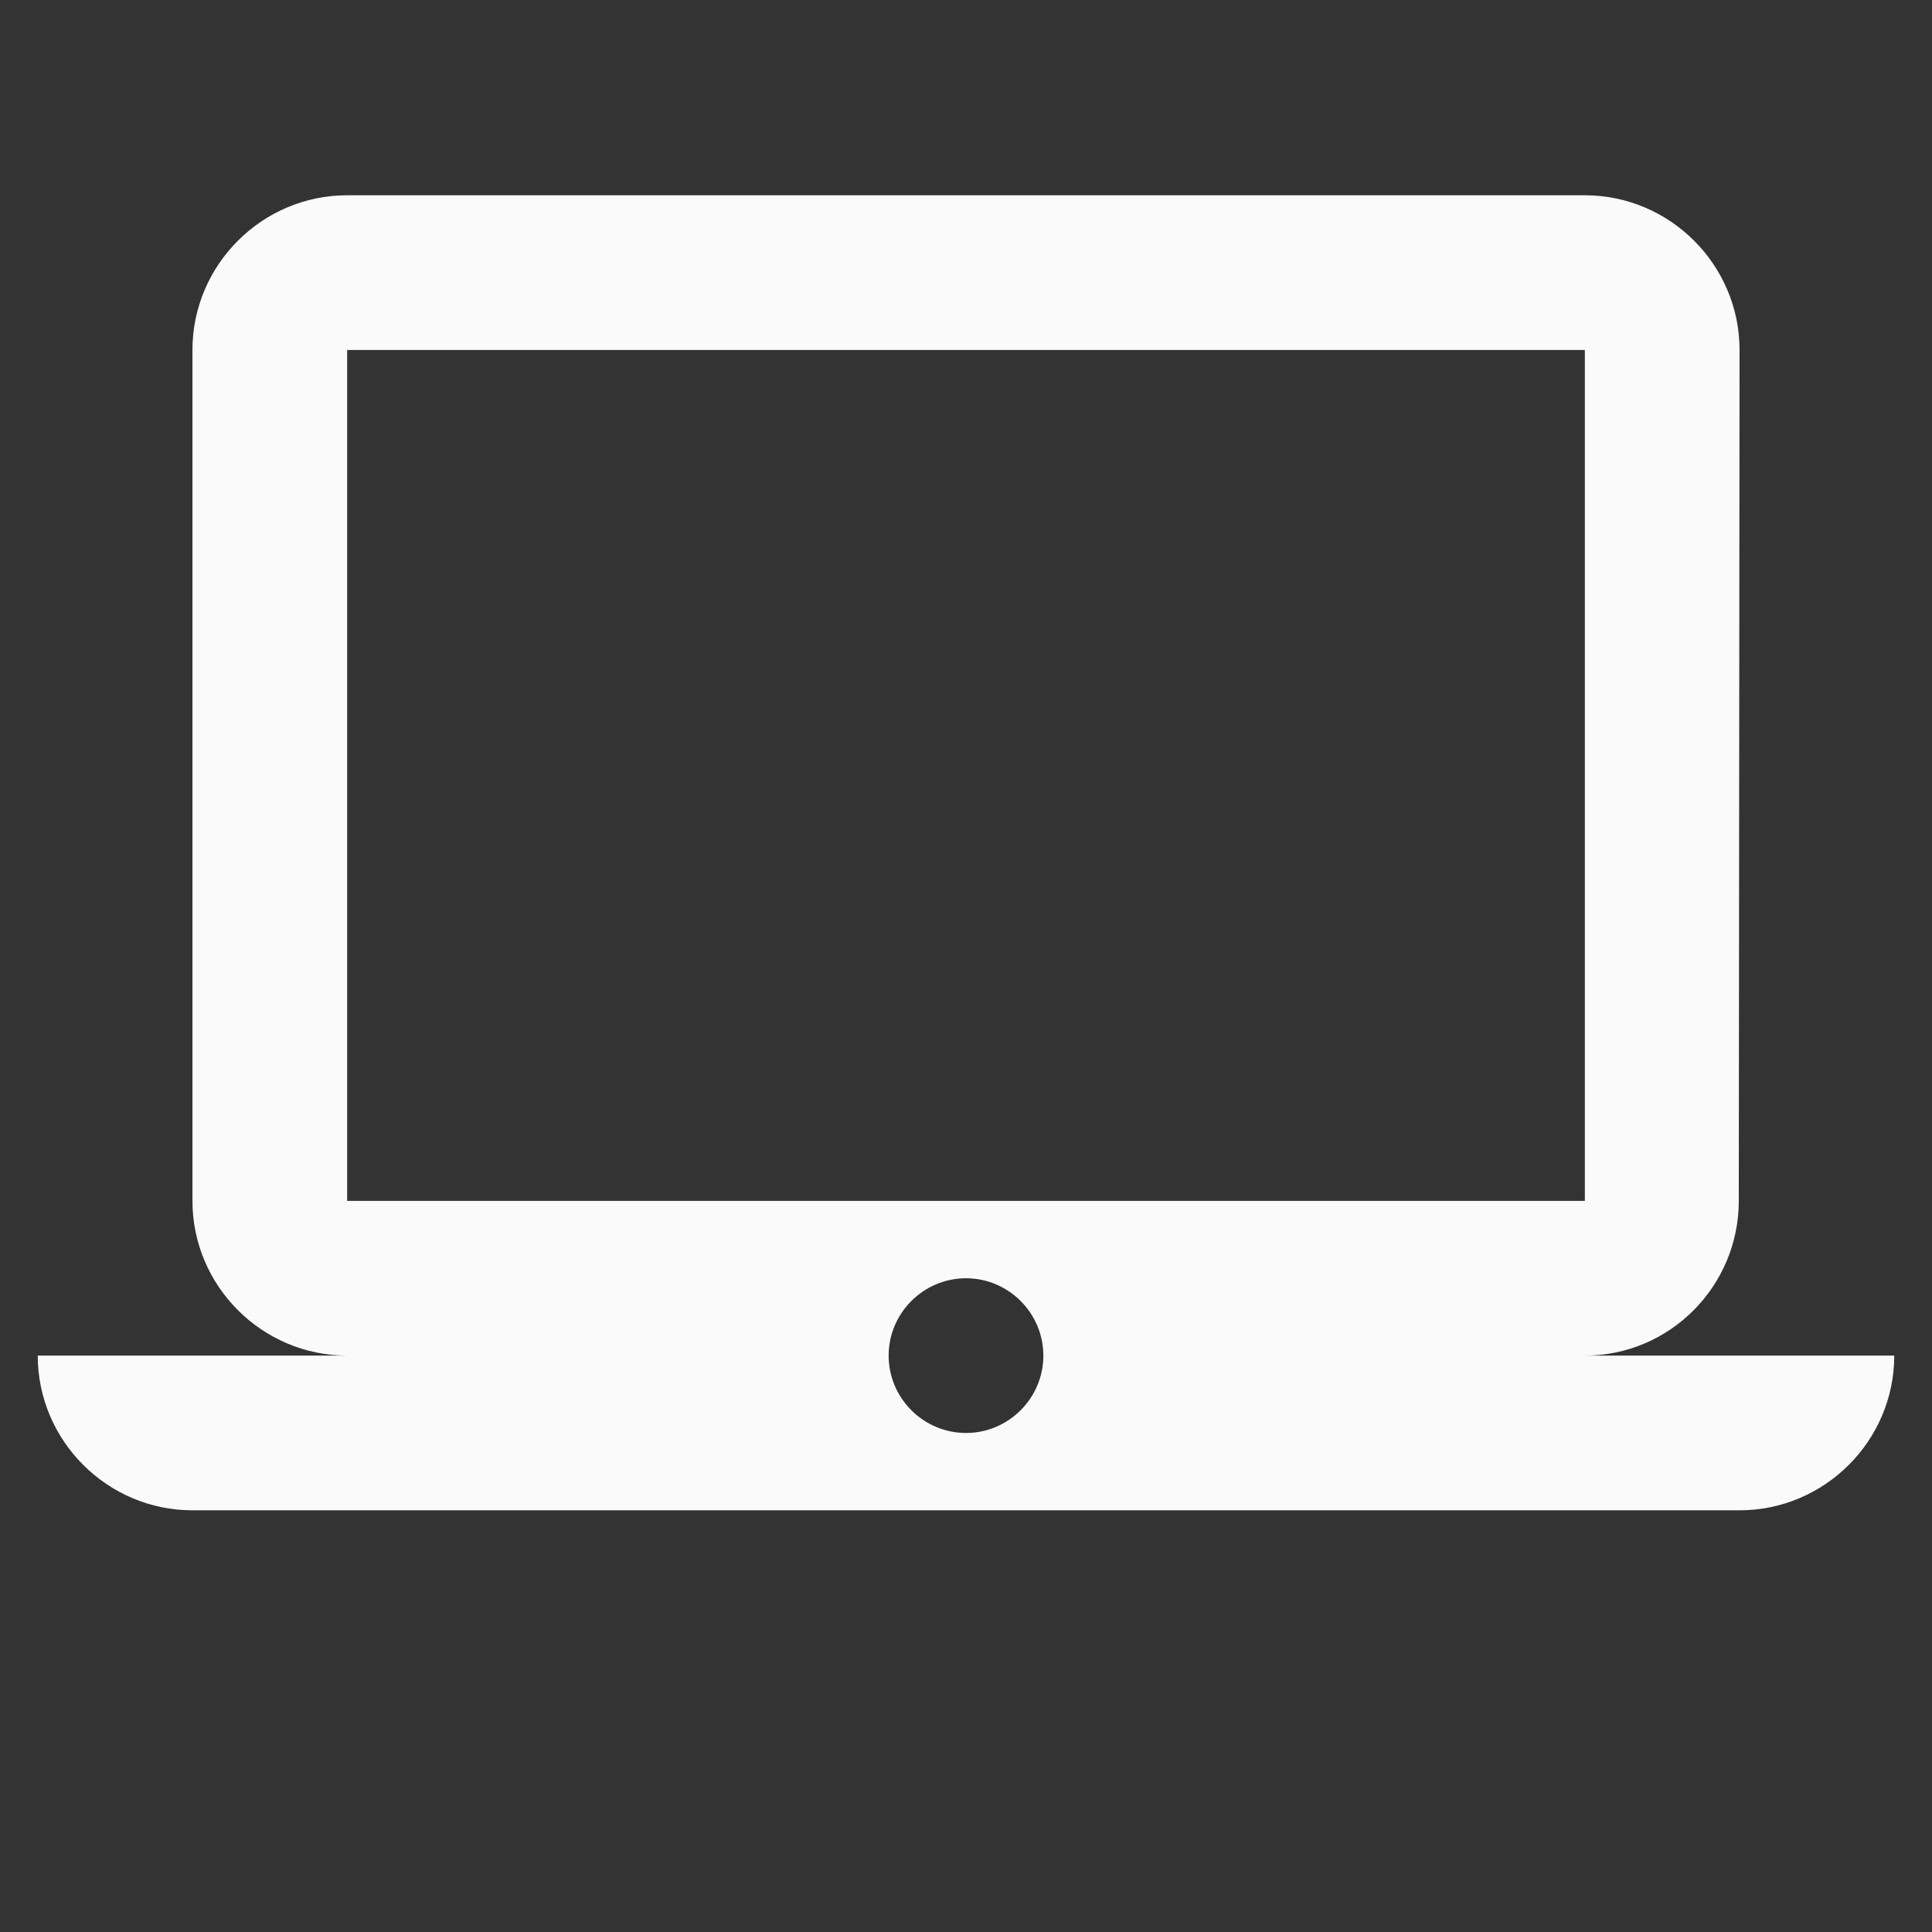 <?xml version="1.0" encoding="UTF-8" standalone="no"?>
<svg
   xmlns:dc="http://purl.org/dc/elements/1.1/"
   xmlns:cc="http://creativecommons.org/ns#"
   xmlns:rdf="http://www.w3.org/1999/02/22-rdf-syntax-ns#"
   xmlns:svg="http://www.w3.org/2000/svg"
   xmlns="http://www.w3.org/2000/svg"
   xmlns:sodipodi="http://sodipodi.sourceforge.net/DTD/sodipodi-0.dtd"
   xmlns:inkscape="http://www.inkscape.org/namespaces/inkscape"
   height="256"
   viewBox="0 0 128 128"
   width="256"
   version="1.1"
   id="svg6"
   sodipodi:docname="system.svg"
   style="fill:#ffffff"
   inkscape:version="0.92.1 r15371">
  <rect x="0" y="0" width="128" height="128" fill="#333333" stroke="none"/>
  <defs
     id="defs10" />
  <sodipodi:namedview
     pagecolor="#ffffff"
     bordercolor="#666666"
     borderopacity="1"
     objecttolerance="10"
     gridtolerance="10"
     guidetolerance="10"
     inkscape:pageopacity="0"
     inkscape:pageshadow="2"
     inkscape:window-width="1920"
     inkscape:window-height="1172"
     id="namedview8"
     showgrid="false"
     inkscape:zoom="1.7383042"
     inkscape:cx="-63.608127"
     inkscape:cy="99.494578"
     inkscape:window-x="0"
     inkscape:window-y="0"
     inkscape:window-maximized="1"
     inkscape:current-layer="svg6" />
  <path
     d="m 105,89.812 c 5.638,0 10.199,-4.612 10.199,-10.25 l 0.051,-56.375 c 0,-5.638 -4.612,-10.25 -10.25,-10.25 H 23 c -5.638,0 -10.25,4.613 -10.25,10.25 v 56.375 C 12.75,85.2 17.363,89.812 23,89.812 H 2.5 c 0,5.638 4.612,10.25 10.25,10.25 h 102.5 c 5.638,0 10.25,-4.612 10.25,-10.25 z M 23,23.188 h 82 v 56.375 H 23 Z M 64,94.938 c -2.819,0 -5.125,-2.306 -5.125,-5.125 0,-2.819 2.306,-5.125 5.125,-5.125 2.819,0 5.125,2.306 5.125,5.125 0,2.819 -2.306,5.125 -5.125,5.125 z"
     id="path4"
     style="fill:#fafafa;fill-opacity:1;stroke-width:5.125"
     inkscape:connector-curvature="0" />
</svg>
